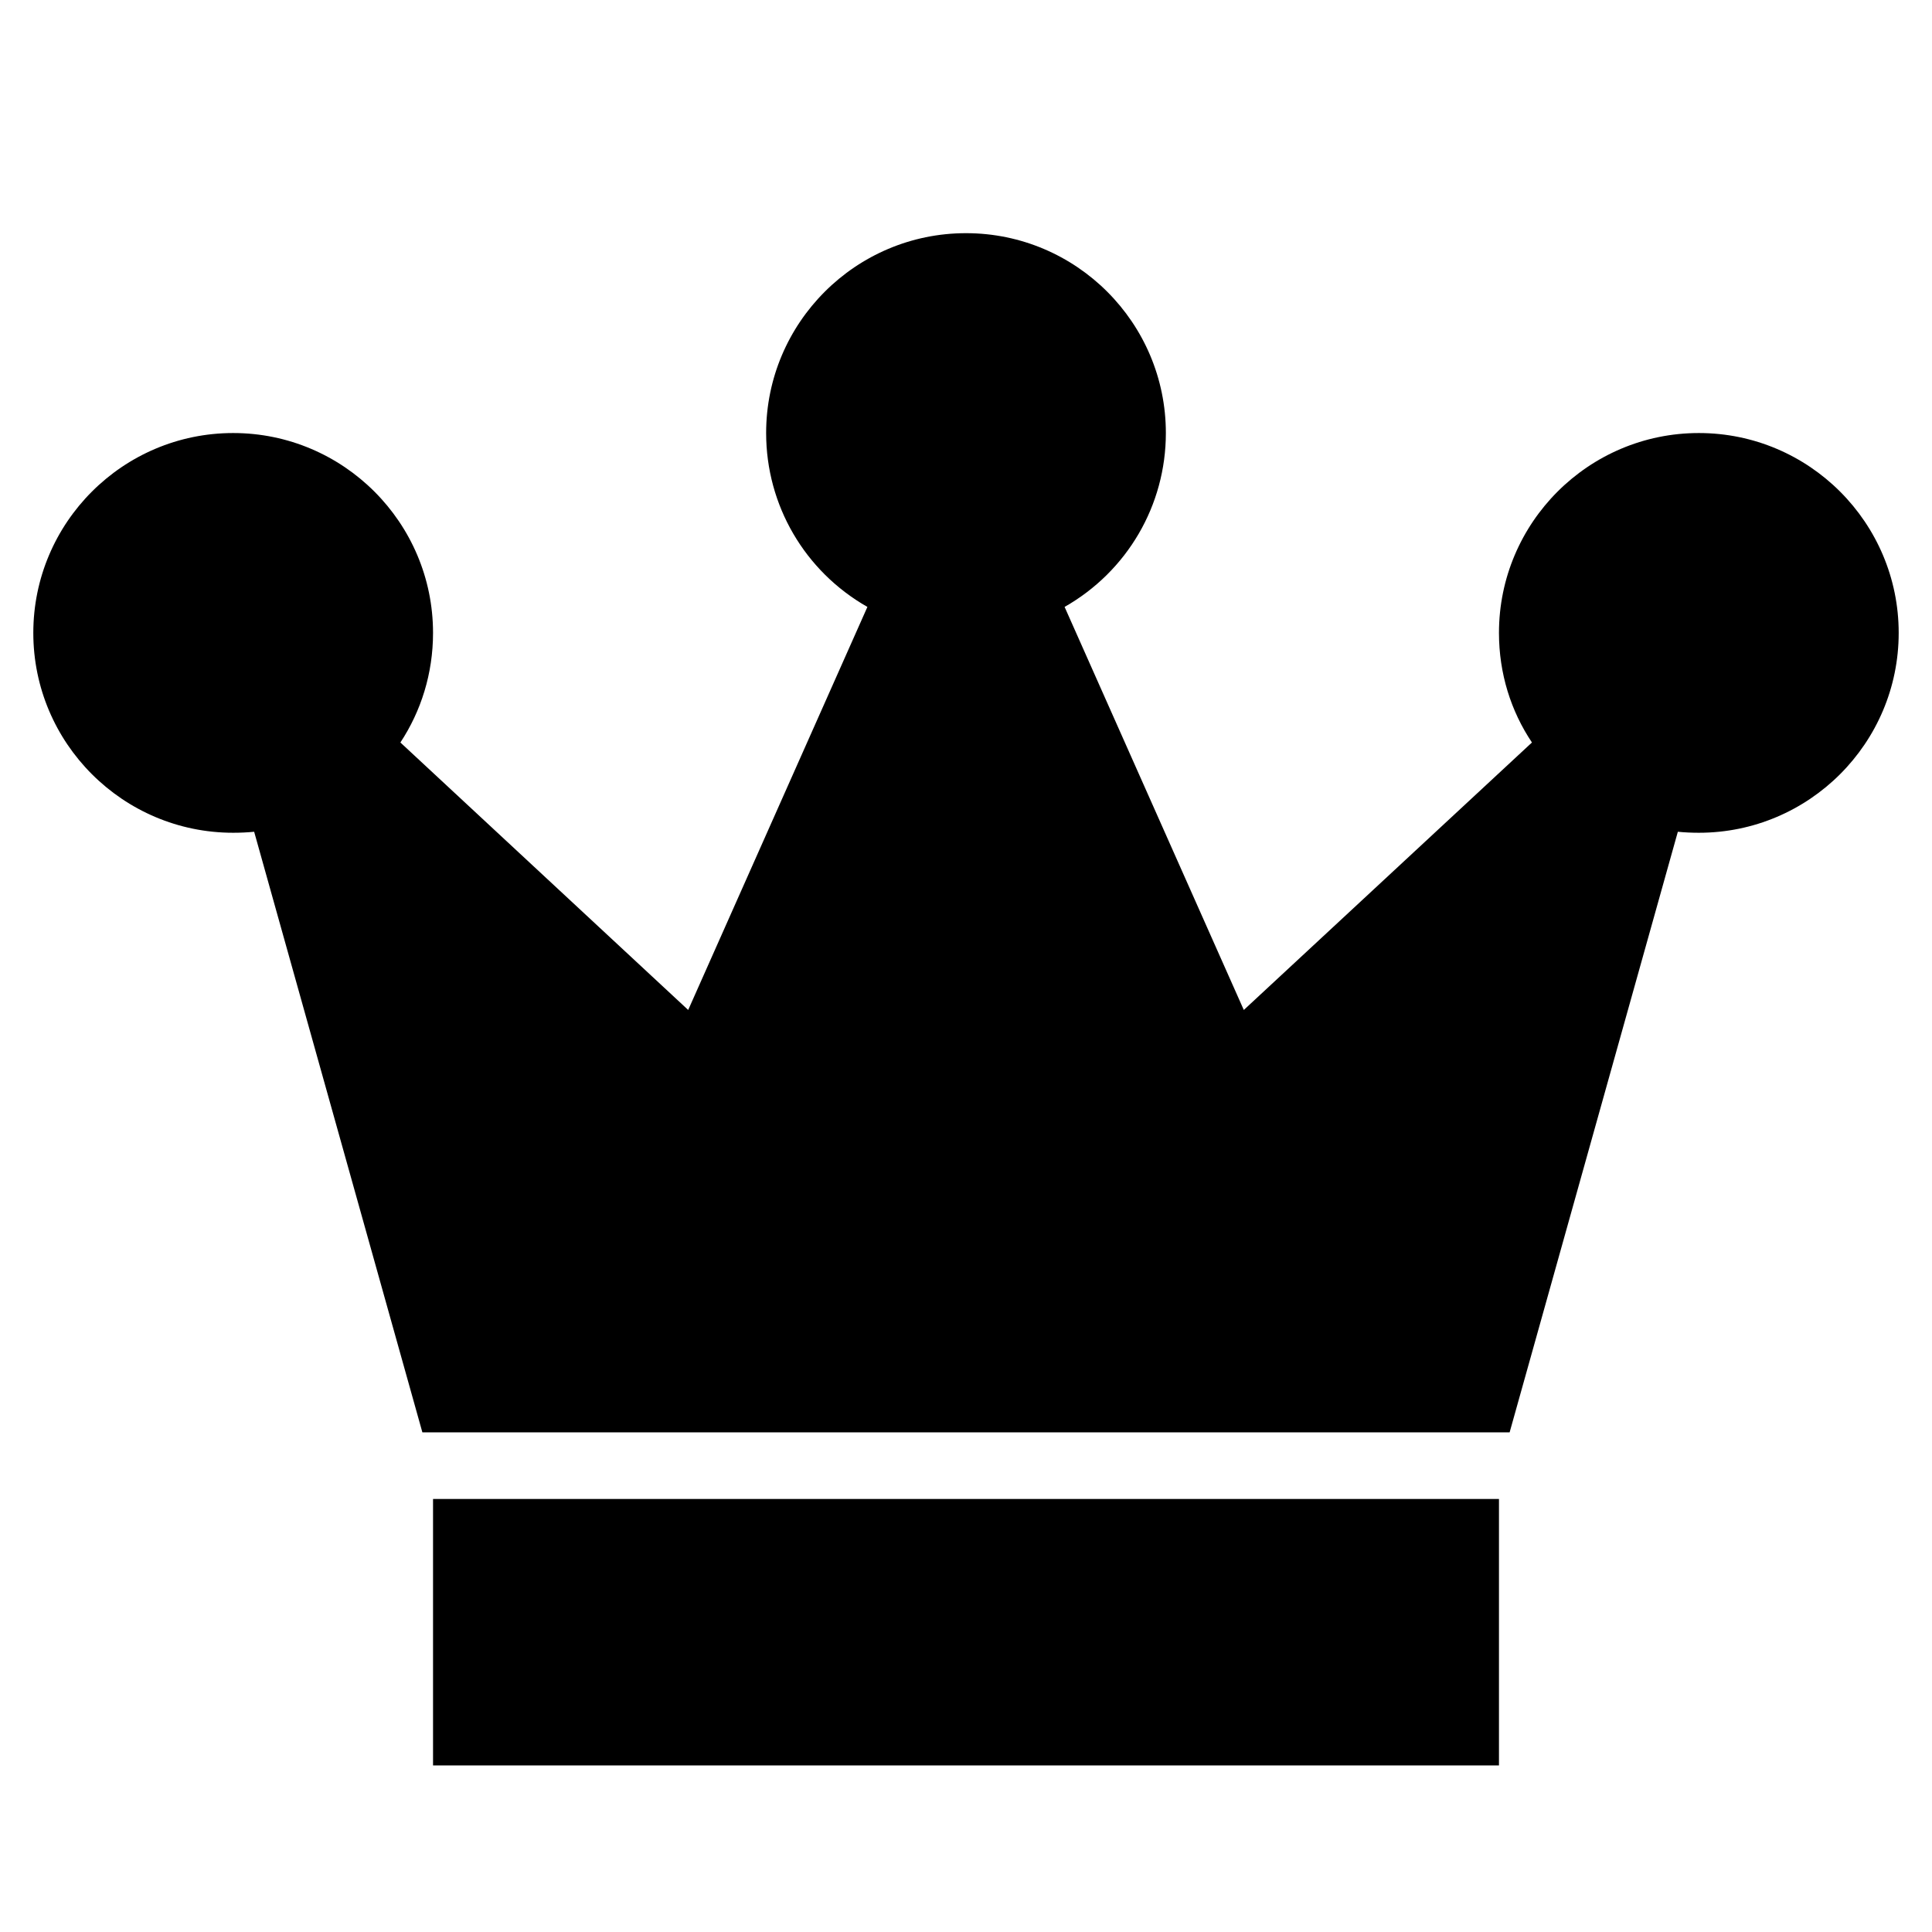 <?xml version="1.0" encoding="UTF-8"?>
<!DOCTYPE svg PUBLIC "-//W3C//DTD SVG 1.1//EN" "http://www.w3.org/Graphics/SVG/1.1/DTD/svg11.dtd">
<svg xmlns="http://www.w3.org/2000/svg" xml:space="preserve" width="580px" height="580px" shape-rendering="geometricPrecision" text-rendering="geometricPrecision" image-rendering="optimizeQuality" fill-rule="nonzero" clip-rule="nonzero" viewBox="0 0 5800 5800" xmlns:xlink="http://www.w3.org/1999/xlink">
	<title>crown icon</title>
	<desc>crown icon from the IconExperience.com I-Collection. Copyright by INCORS GmbH (www.incors.com).</desc>
		<path id="curve28"  d="M4500 4500l0 800 -3200 0 0 -800 3200 0zm-1600 -3800c331,0 600,269 600,600 0,217 -116,415 -304,522l538 1210 865 -803c-63,-94 -99,-207 -99,-329 0,-331 269,-600 600,-600 331,0 600,269 600,600 0,331 -269,600 -600,600 -21,0 -43,-1 -63,-3l-505 1803 -3264 0 -505 -1803c-20,2 -42,3 -63,3 -331,0 -600,-269 -600,-600 0,-331 269,-600 600,-600 331,0 600,269 600,600 0,122 -36,235 -98,329l864 803 538 -1210c-188,-107 -304,-305 -304,-522 0,-331 269,-600 600,-600z"/>
</svg>